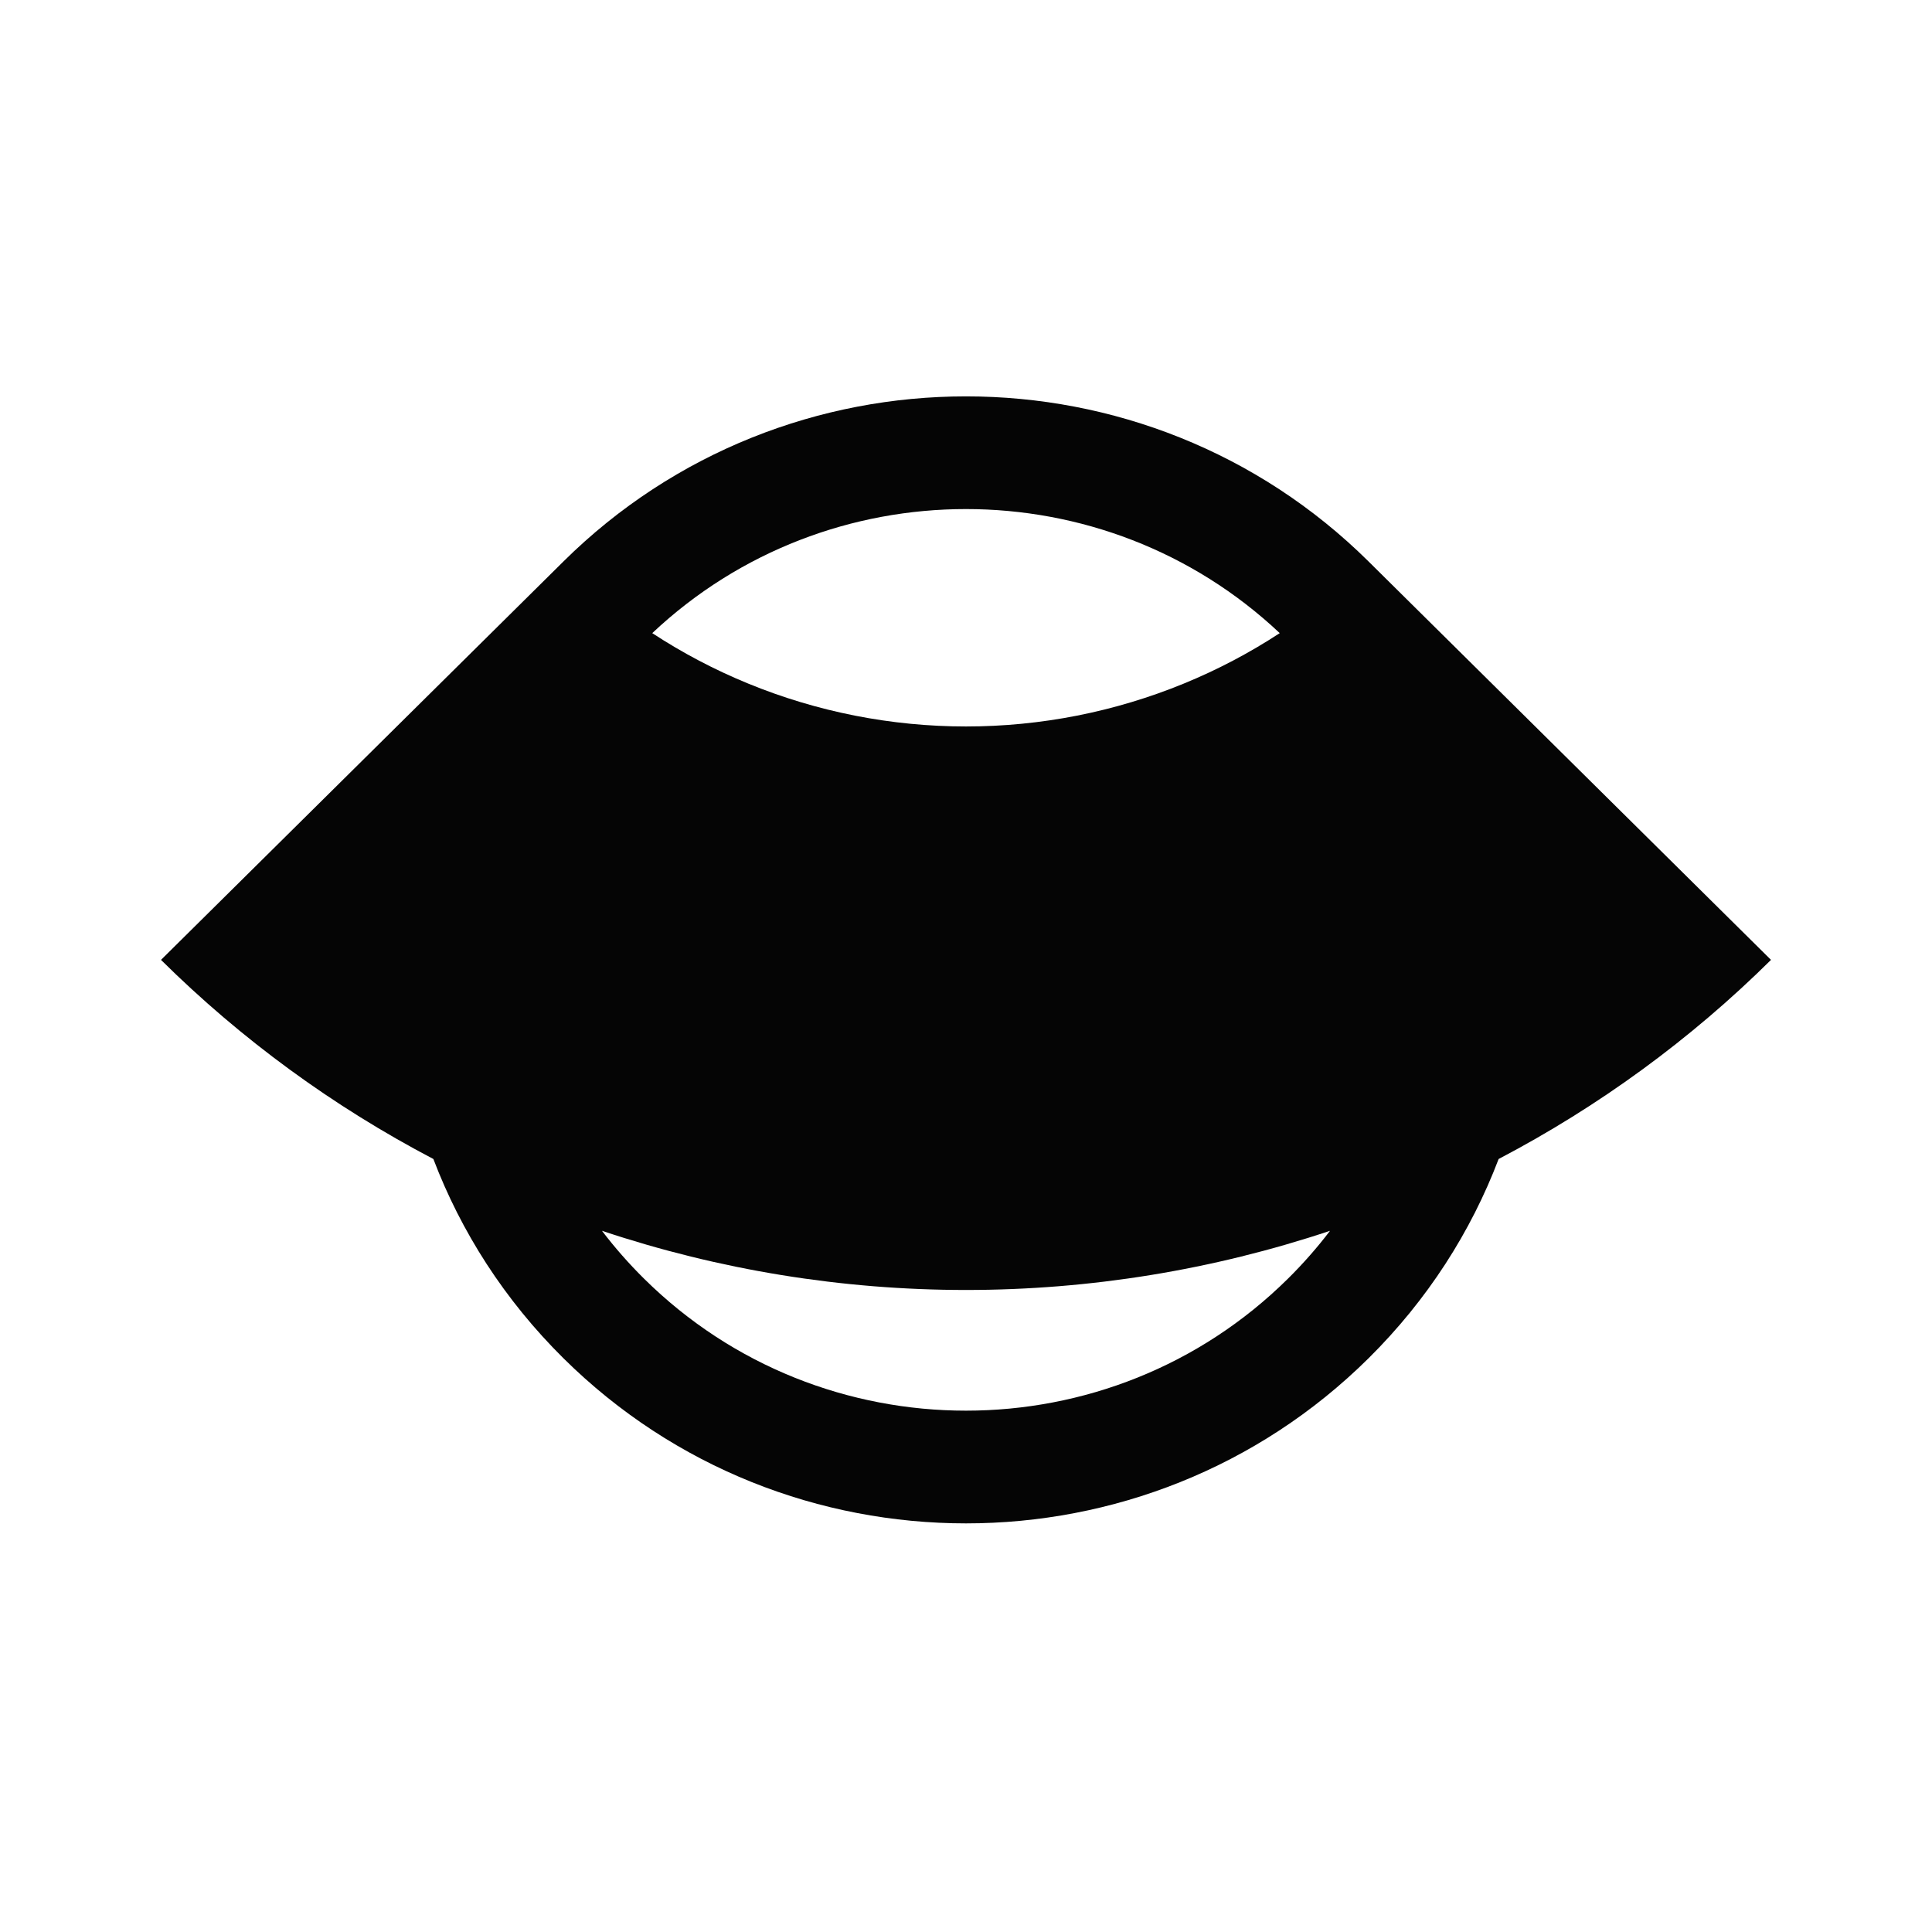 <svg width="48" height="48" viewBox="0 0 48 48" fill="none" xmlns="http://www.w3.org/2000/svg">
<g clip-path="url(#clip0_1_492)">
<path fill-rule="evenodd" clip-rule="evenodd" d="M13.986 13.962L4 23.848C5.997 25.825 8.279 27.491 10.767 28.795C11.454 30.601 12.532 32.294 14 33.747C19.523 39.215 28.477 39.215 34 33.747C35.468 32.294 36.546 30.601 37.233 28.795C39.721 27.491 42.003 25.825 44 23.848L34.022 13.97C34.015 13.963 34.008 13.956 34 13.948C28.477 8.481 19.523 8.481 14 13.948C13.995 13.953 13.991 13.958 13.986 13.962ZM33.044 30.579C30.134 31.551 27.08 32.049 24 32.049C20.92 32.049 17.866 31.551 14.956 30.579C15.271 30.993 15.619 31.39 16 31.767C20.418 36.141 27.582 36.141 32 31.767C32.381 31.39 32.729 30.993 33.044 30.579ZM16.205 15.73C16.955 16.221 17.753 16.641 18.588 16.983C20.304 17.687 22.143 18.049 24 18.049C25.857 18.049 27.696 17.687 29.412 16.983C30.247 16.641 31.045 16.221 31.795 15.73C27.432 11.62 20.568 11.62 16.205 15.73Z" fill="#050505"/>
</g>
<defs>
<clipPath id="clip0_1_492">
<rect width="40" height="28" fill="white" transform="translate(4 9.848)"/>
</clipPath>
</defs>
</svg>
